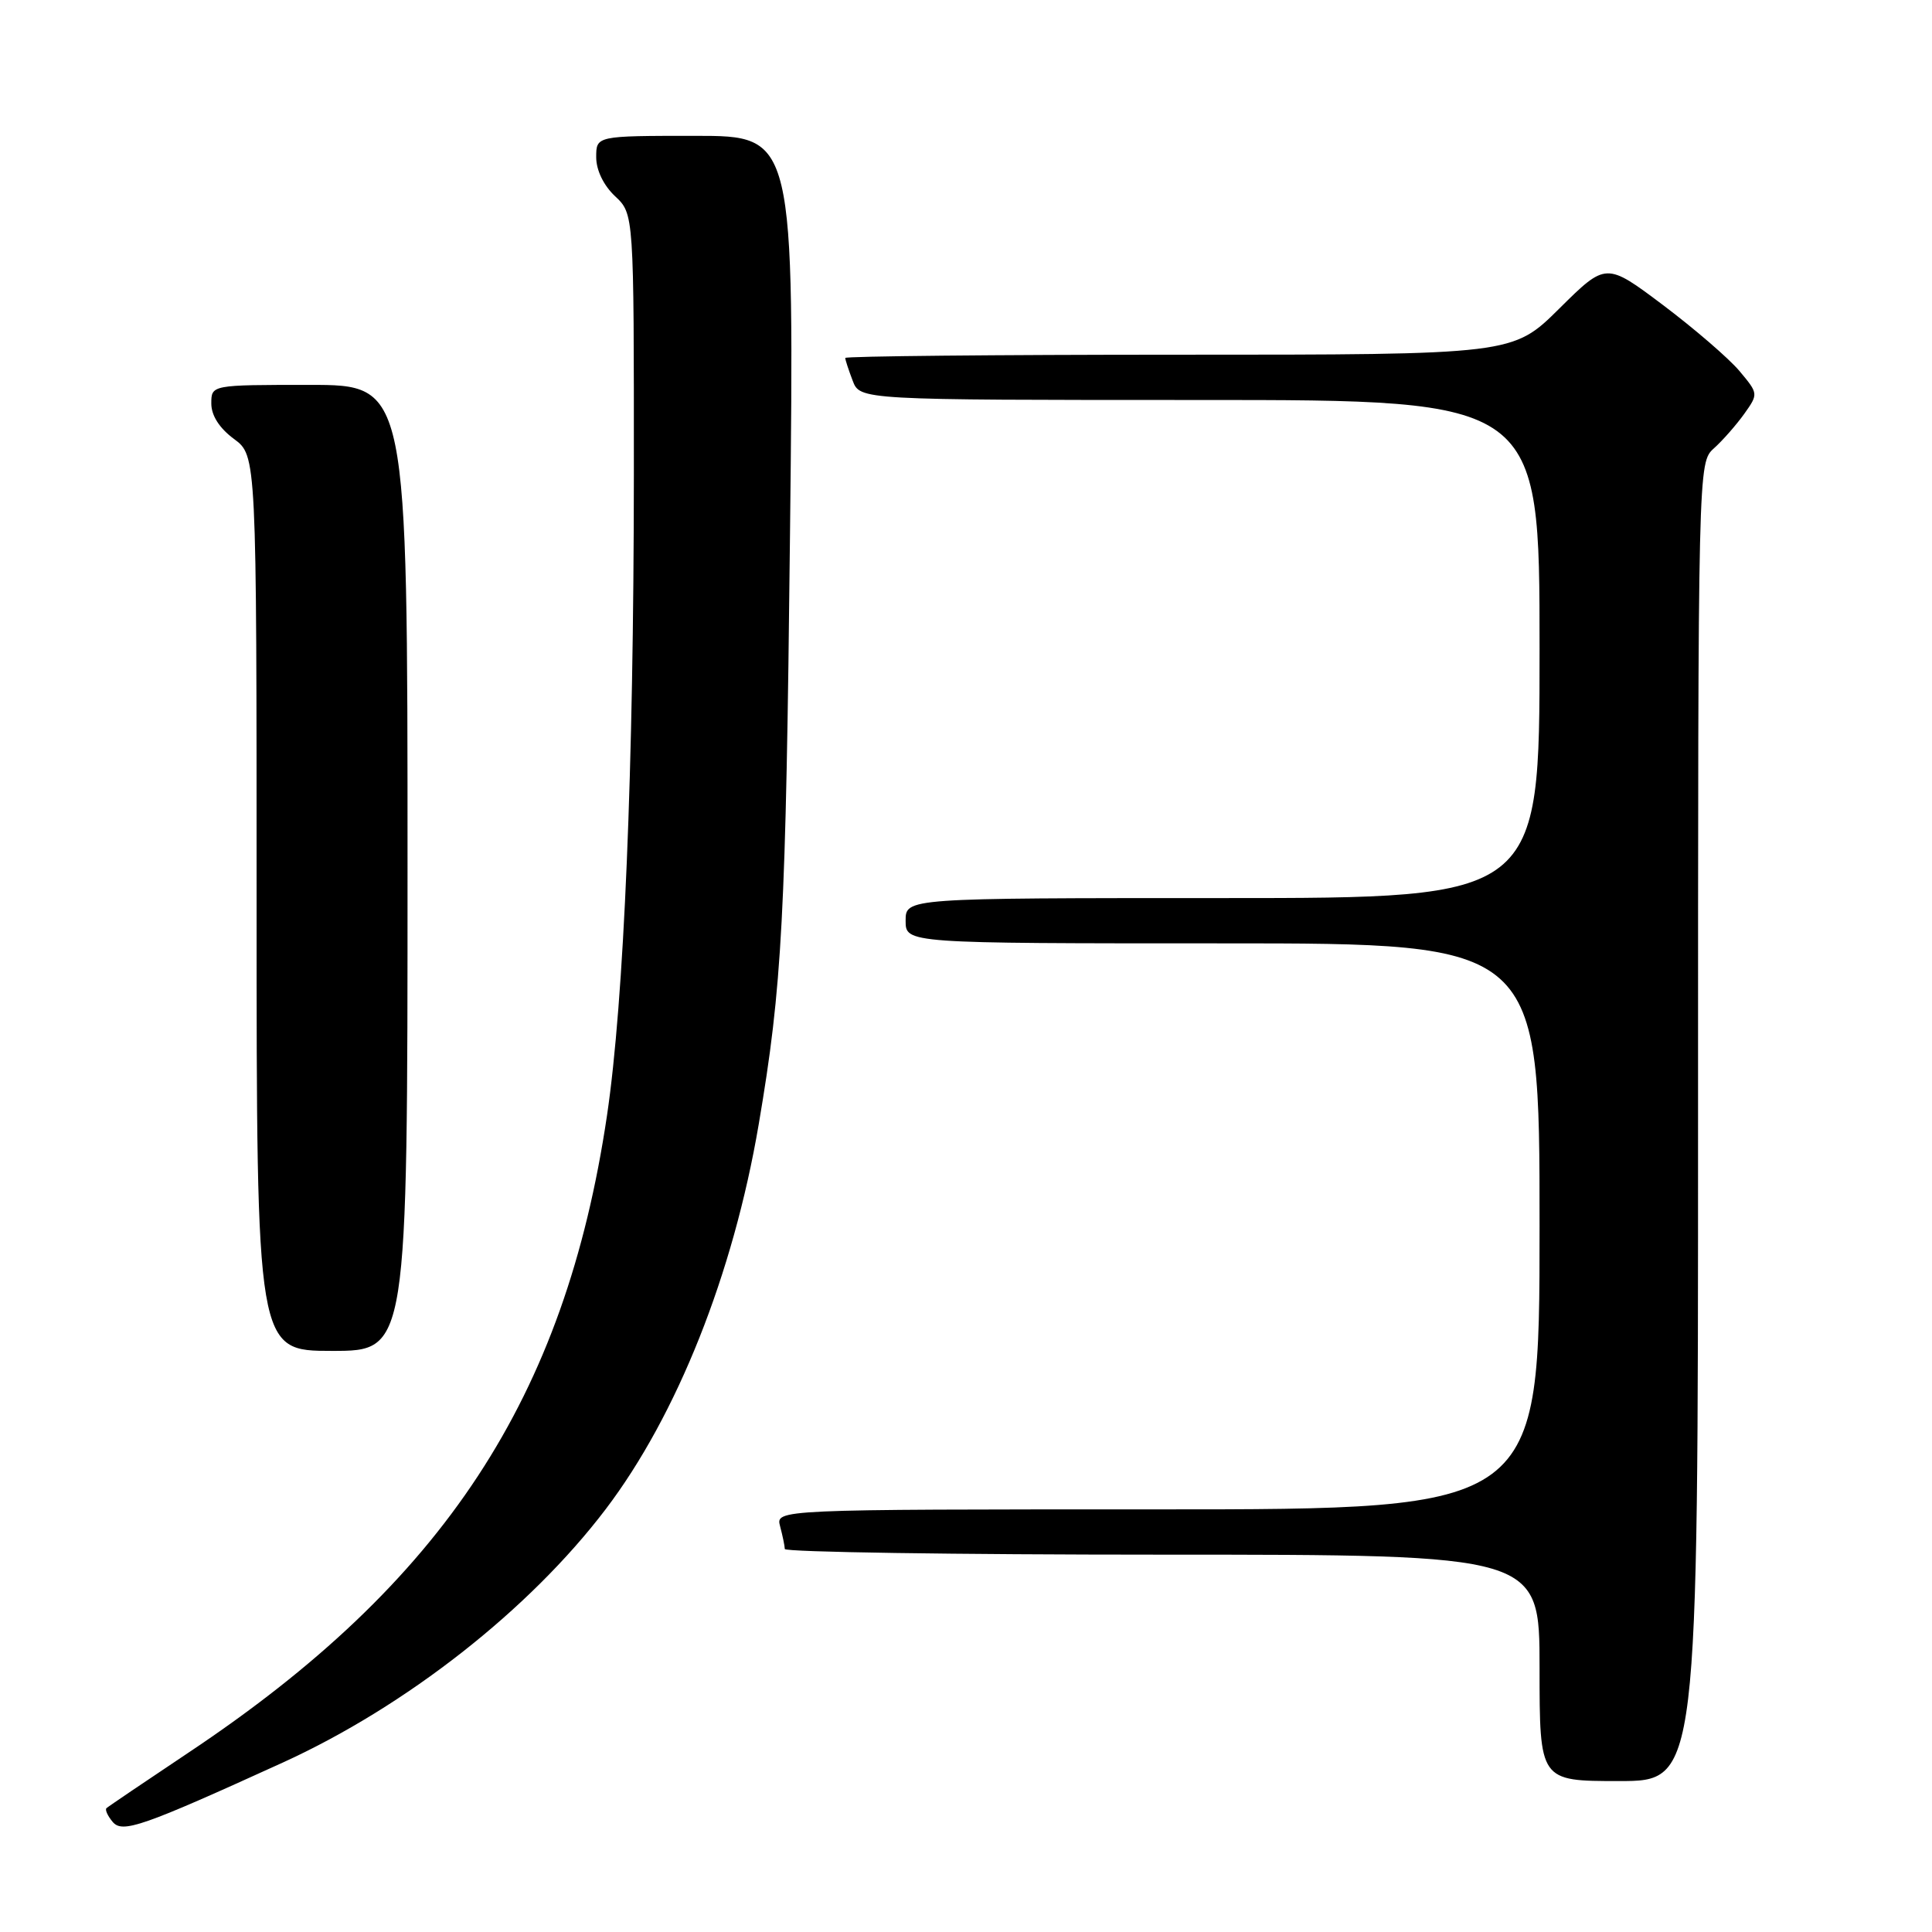 <?xml version="1.0" encoding="UTF-8" standalone="no"?>
<!DOCTYPE svg PUBLIC "-//W3C//DTD SVG 1.1//EN" "http://www.w3.org/Graphics/SVG/1.1/DTD/svg11.dtd" >
<svg xmlns="http://www.w3.org/2000/svg" xmlns:xlink="http://www.w3.org/1999/xlink" version="1.1" viewBox="0 0 256 256">
 <g >
 <path fill="currentColor"
d=" M 37.47 233.55 C 53.82 226.09 70.14 213.29 80.24 200.00 C 89.71 187.54 97.16 168.81 100.53 149.00 C 103.65 130.65 104.13 121.68 104.68 70.75 C 105.26 18.00 105.26 18.00 92.13 18.00 C 79.00 18.00 79.00 18.00 79.00 20.83 C 79.00 22.55 79.98 24.57 81.50 26.00 C 84.00 28.35 84.00 28.35 83.99 62.92 C 83.97 101.96 82.69 132.59 80.43 147.81 C 74.88 185.22 58.83 209.67 25.01 232.21 C 19.23 236.07 14.32 239.39 14.11 239.59 C 13.89 239.79 14.26 240.61 14.92 241.40 C 16.21 242.96 18.81 242.05 37.47 233.55 Z  M 225.00 148.65 C 225.00 61.31 225.00 61.31 227.11 59.40 C 228.27 58.36 230.07 56.30 231.12 54.84 C 233.01 52.18 233.00 52.16 230.47 49.14 C 229.07 47.48 224.52 43.56 220.37 40.43 C 212.81 34.75 212.81 34.75 206.63 40.87 C 200.45 47.00 200.45 47.00 156.22 47.00 C 131.90 47.00 112.00 47.20 112.00 47.43 C 112.00 47.67 112.44 49.02 112.98 50.43 C 113.95 53.00 113.95 53.00 158.98 53.00 C 204.00 53.00 204.00 53.00 204.00 86.00 C 204.00 119.00 204.00 119.00 162.00 119.00 C 120.00 119.00 120.00 119.00 120.00 122.00 C 120.00 125.00 120.00 125.00 162.00 125.00 C 204.00 125.00 204.00 125.00 204.00 162.50 C 204.00 200.00 204.00 200.00 153.38 200.00 C 102.77 200.00 102.77 200.00 103.37 202.25 C 103.70 203.49 103.98 204.84 103.99 205.25 C 103.99 205.66 126.50 206.00 154.00 206.00 C 204.00 206.00 204.00 206.00 204.00 221.00 C 204.00 236.00 204.00 236.00 214.50 236.00 C 225.00 236.00 225.00 236.00 225.00 148.65 Z  M 54.00 115.00 C 54.00 51.00 54.00 51.00 41.00 51.00 C 28.00 51.00 28.00 51.00 28.00 53.47 C 28.00 55.06 29.07 56.73 31.00 58.16 C 34.00 60.38 34.00 60.38 34.00 119.69 C 34.00 179.00 34.00 179.00 44.00 179.00 C 54.00 179.00 54.00 179.00 54.00 115.00 Z "/>
</g>
</svg>